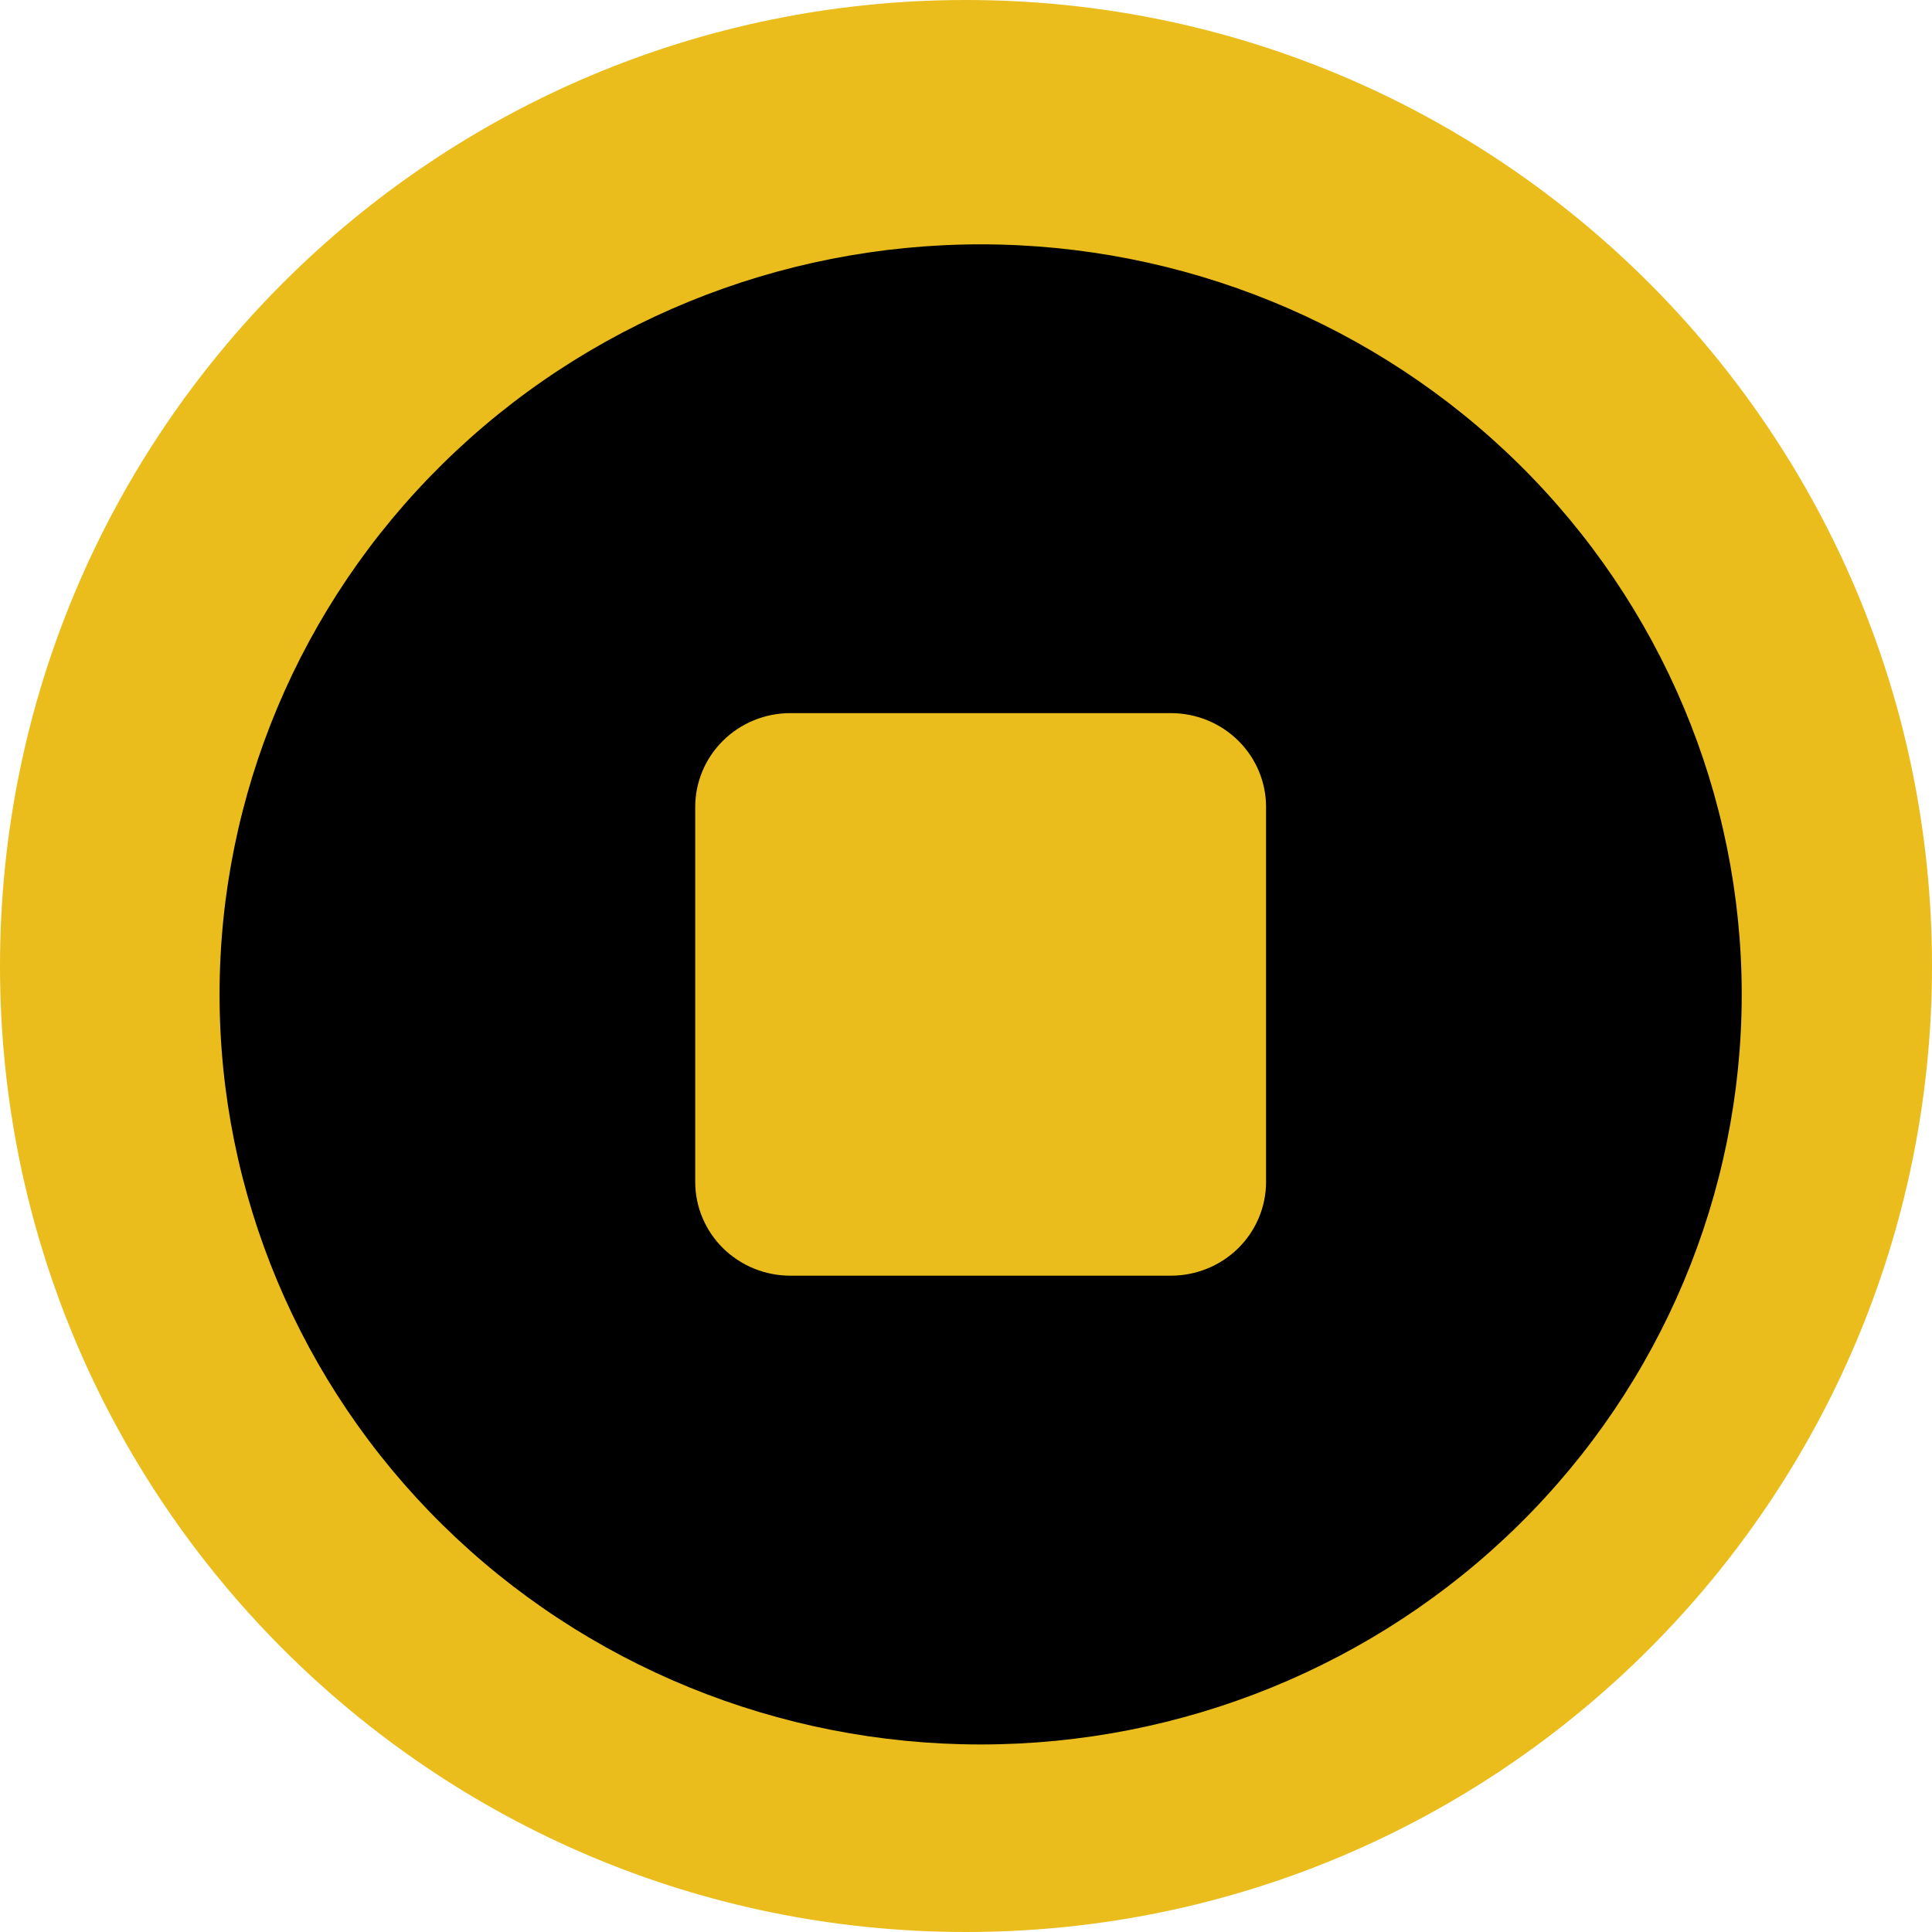 <svg width="45" height="45" viewBox="0 0 45 45" fill="none" xmlns="http://www.w3.org/2000/svg">
<path d="M45 22.5C45 34.926 34.926 45 22.5 45C10.074 45 0 34.926 0 22.5C0 10.074 10.074 0 22.5 0C34.926 0 45 10.074 45 22.5Z" fill="#E9BA12" fill-opacity="0.95"/>
<path fill-rule="evenodd" clip-rule="evenodd" d="M22.841 40.632C27.543 40.632 32.051 38.792 35.376 35.515C38.7 32.239 40.568 27.795 40.568 23.162C40.568 18.528 38.7 14.085 35.376 10.808C32.051 7.532 27.543 5.691 22.841 5.691C18.139 5.691 13.63 7.532 10.306 10.808C6.981 14.085 5.114 18.528 5.114 23.162C5.114 27.795 6.981 32.239 10.306 35.515C13.63 38.792 18.139 40.632 22.841 40.632V40.632ZM18.409 16.61C17.821 16.61 17.258 16.84 16.842 17.25C16.427 17.66 16.193 18.215 16.193 18.794V27.529C16.193 28.109 16.427 28.664 16.842 29.074C17.258 29.483 17.821 29.713 18.409 29.713H27.273C27.86 29.713 28.424 29.483 28.84 29.074C29.255 28.664 29.489 28.109 29.489 27.529V18.794C29.489 18.215 29.255 17.66 28.84 17.25C28.424 16.84 27.86 16.61 27.273 16.61H18.409Z" fill="black"/>
</svg>
